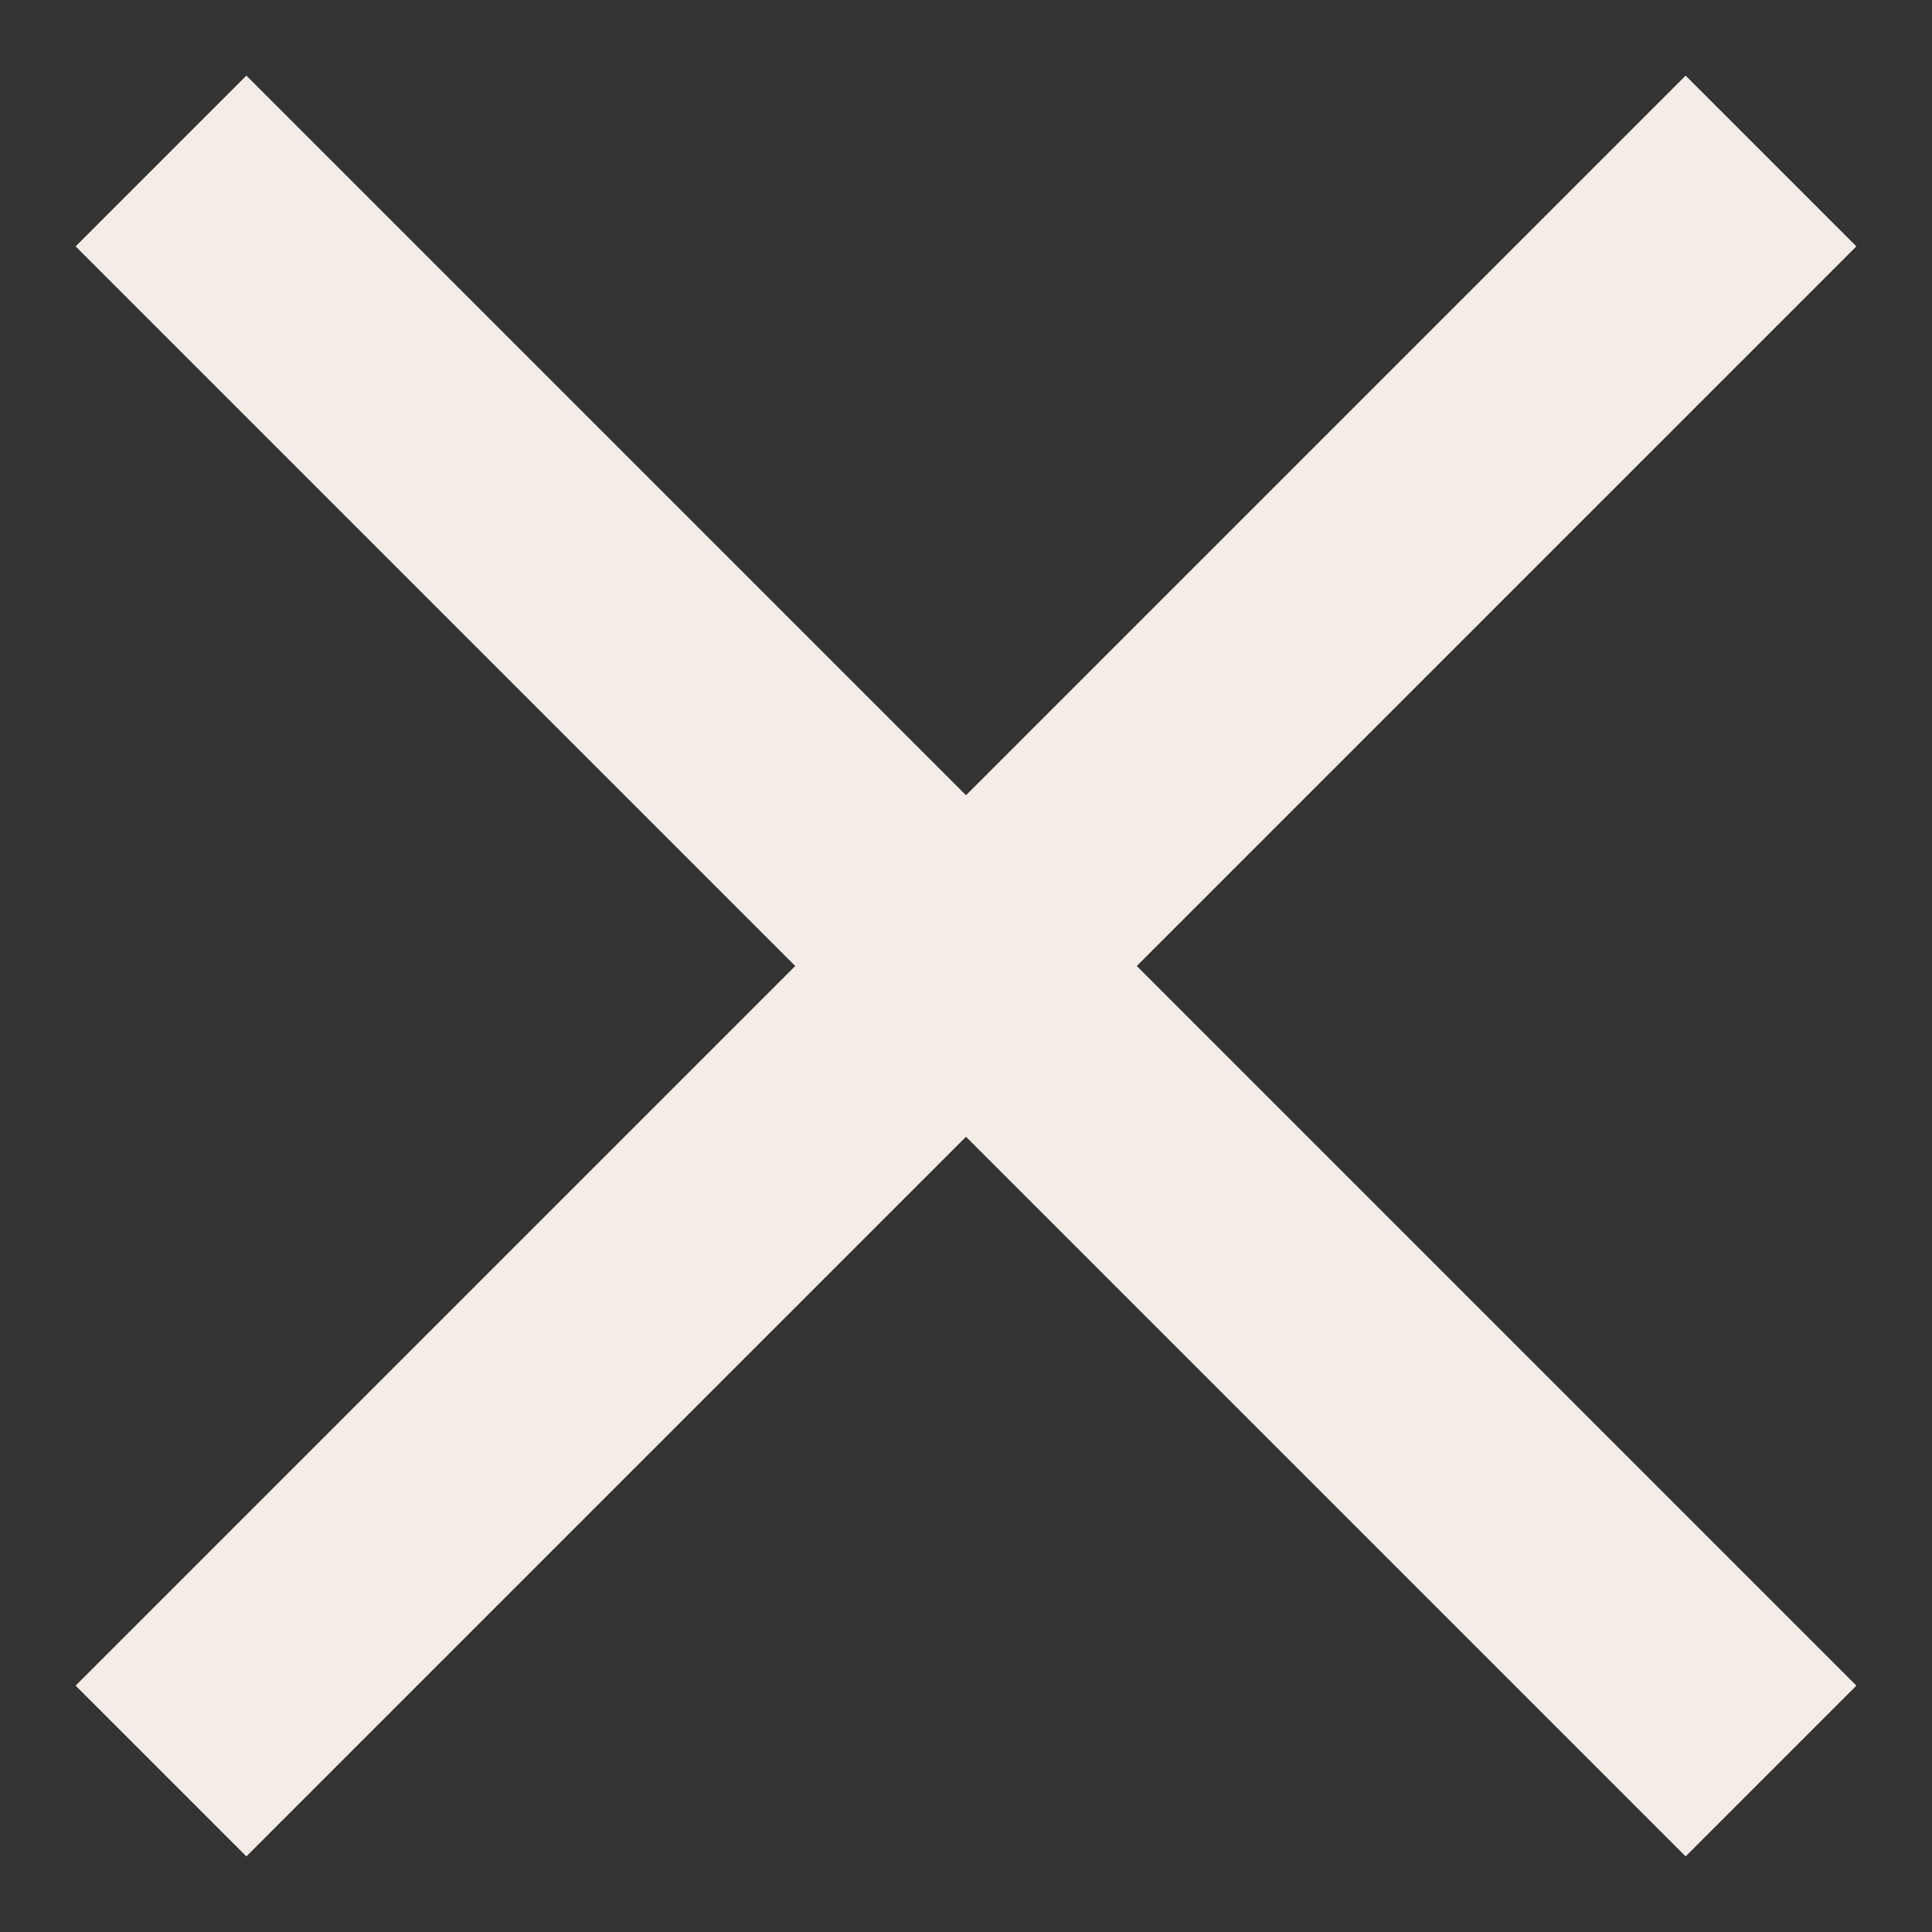 <svg width="24" height="24" viewBox="0 0 24 24" fill="none" xmlns="http://www.w3.org/2000/svg">
<rect x="0" y="0" width="24" height="24" fill="#333333" stroke="none"/>
<path d="M22 2L2 22" stroke="#F4EDE7" stroke-width="3"/>
<path d="M2 2L22 22" stroke="#F4EDE7" stroke-width="3"/>
</svg>
